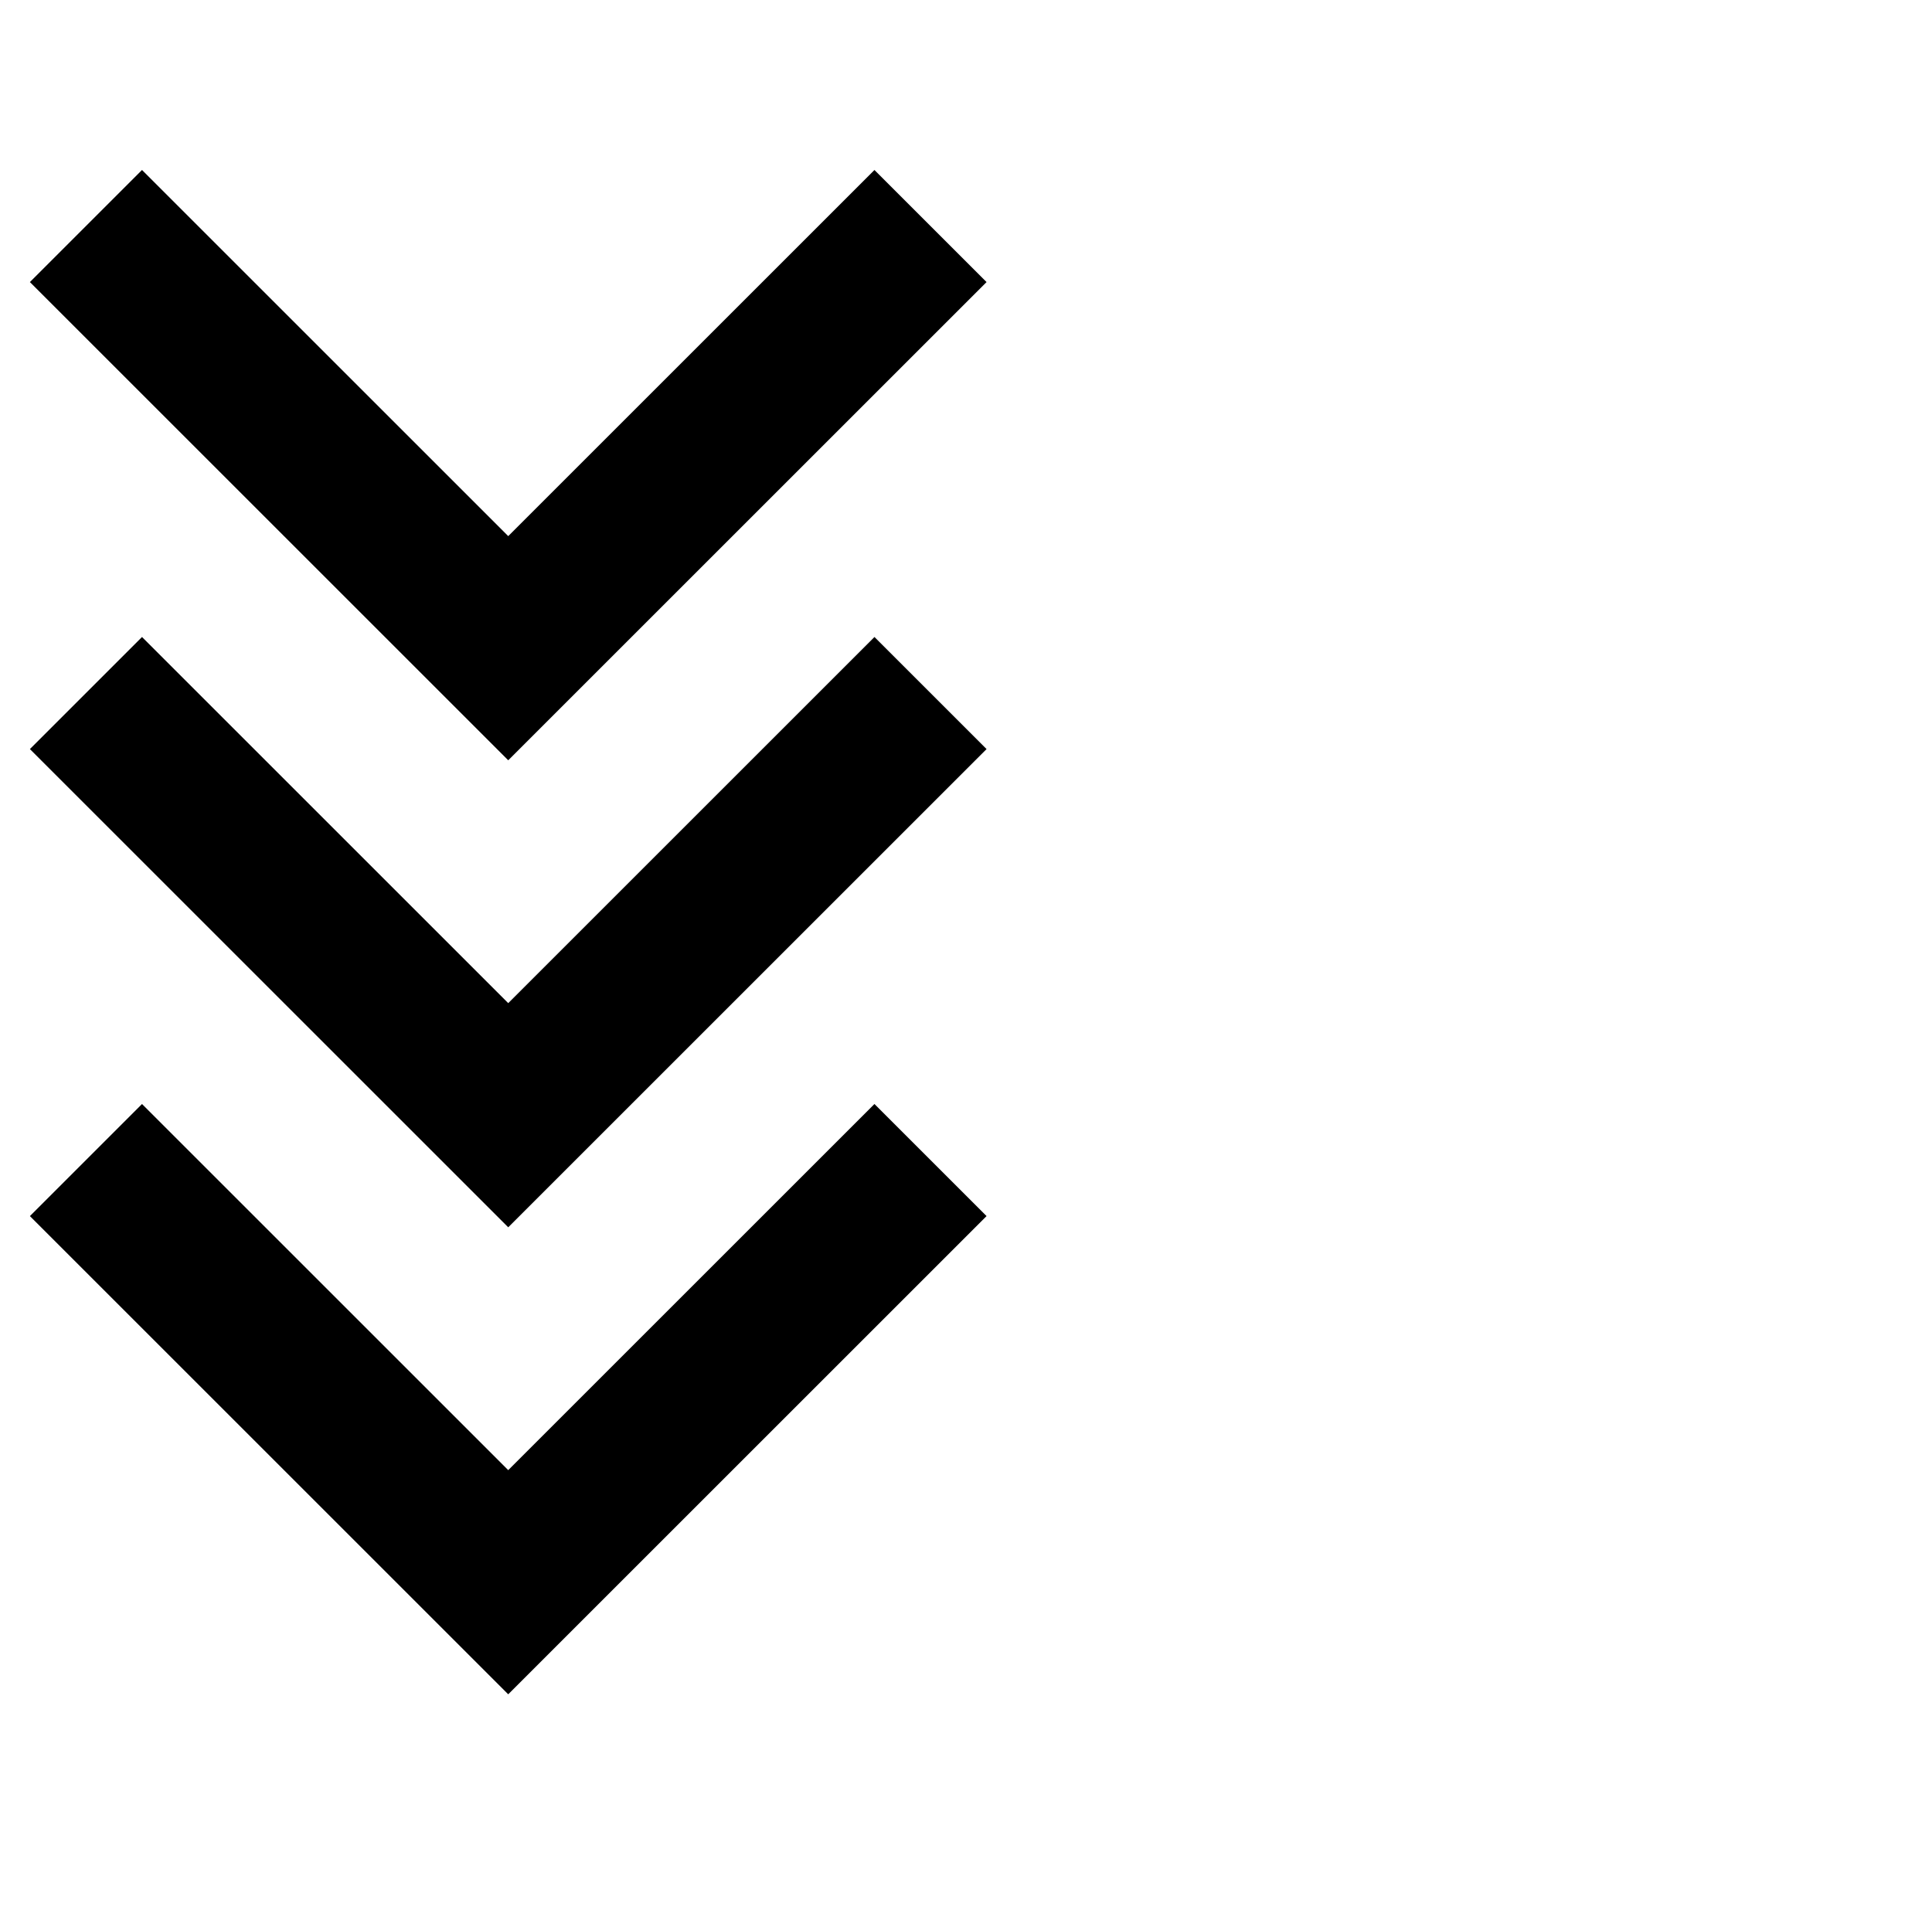<?xml version="1.0" standalone="no"?>
<!DOCTYPE svg PUBLIC "-//W3C//DTD SVG 1.1//EN" "http://www.w3.org/Graphics/SVG/1.1/DTD/svg11.dtd" >
<svg xmlns="http://www.w3.org/2000/svg" xmlns:xlink="http://www.w3.org/1999/xlink" version="1.1" viewBox="-10 0 1034 1024">
  <g transform="matrix(1 0 0 -1 0 819)">
   <path fill="currentColor"
d="M66 478l-60 -60l256 -256l256 256l-60 60l-196 -196zM66 728l-60 -60l256 -256l256 256l-60 60l-196 -196zM66 228l-60 -60l256 -256l256 256l-60 60l-196 -196z" />
  </g>

</svg>
